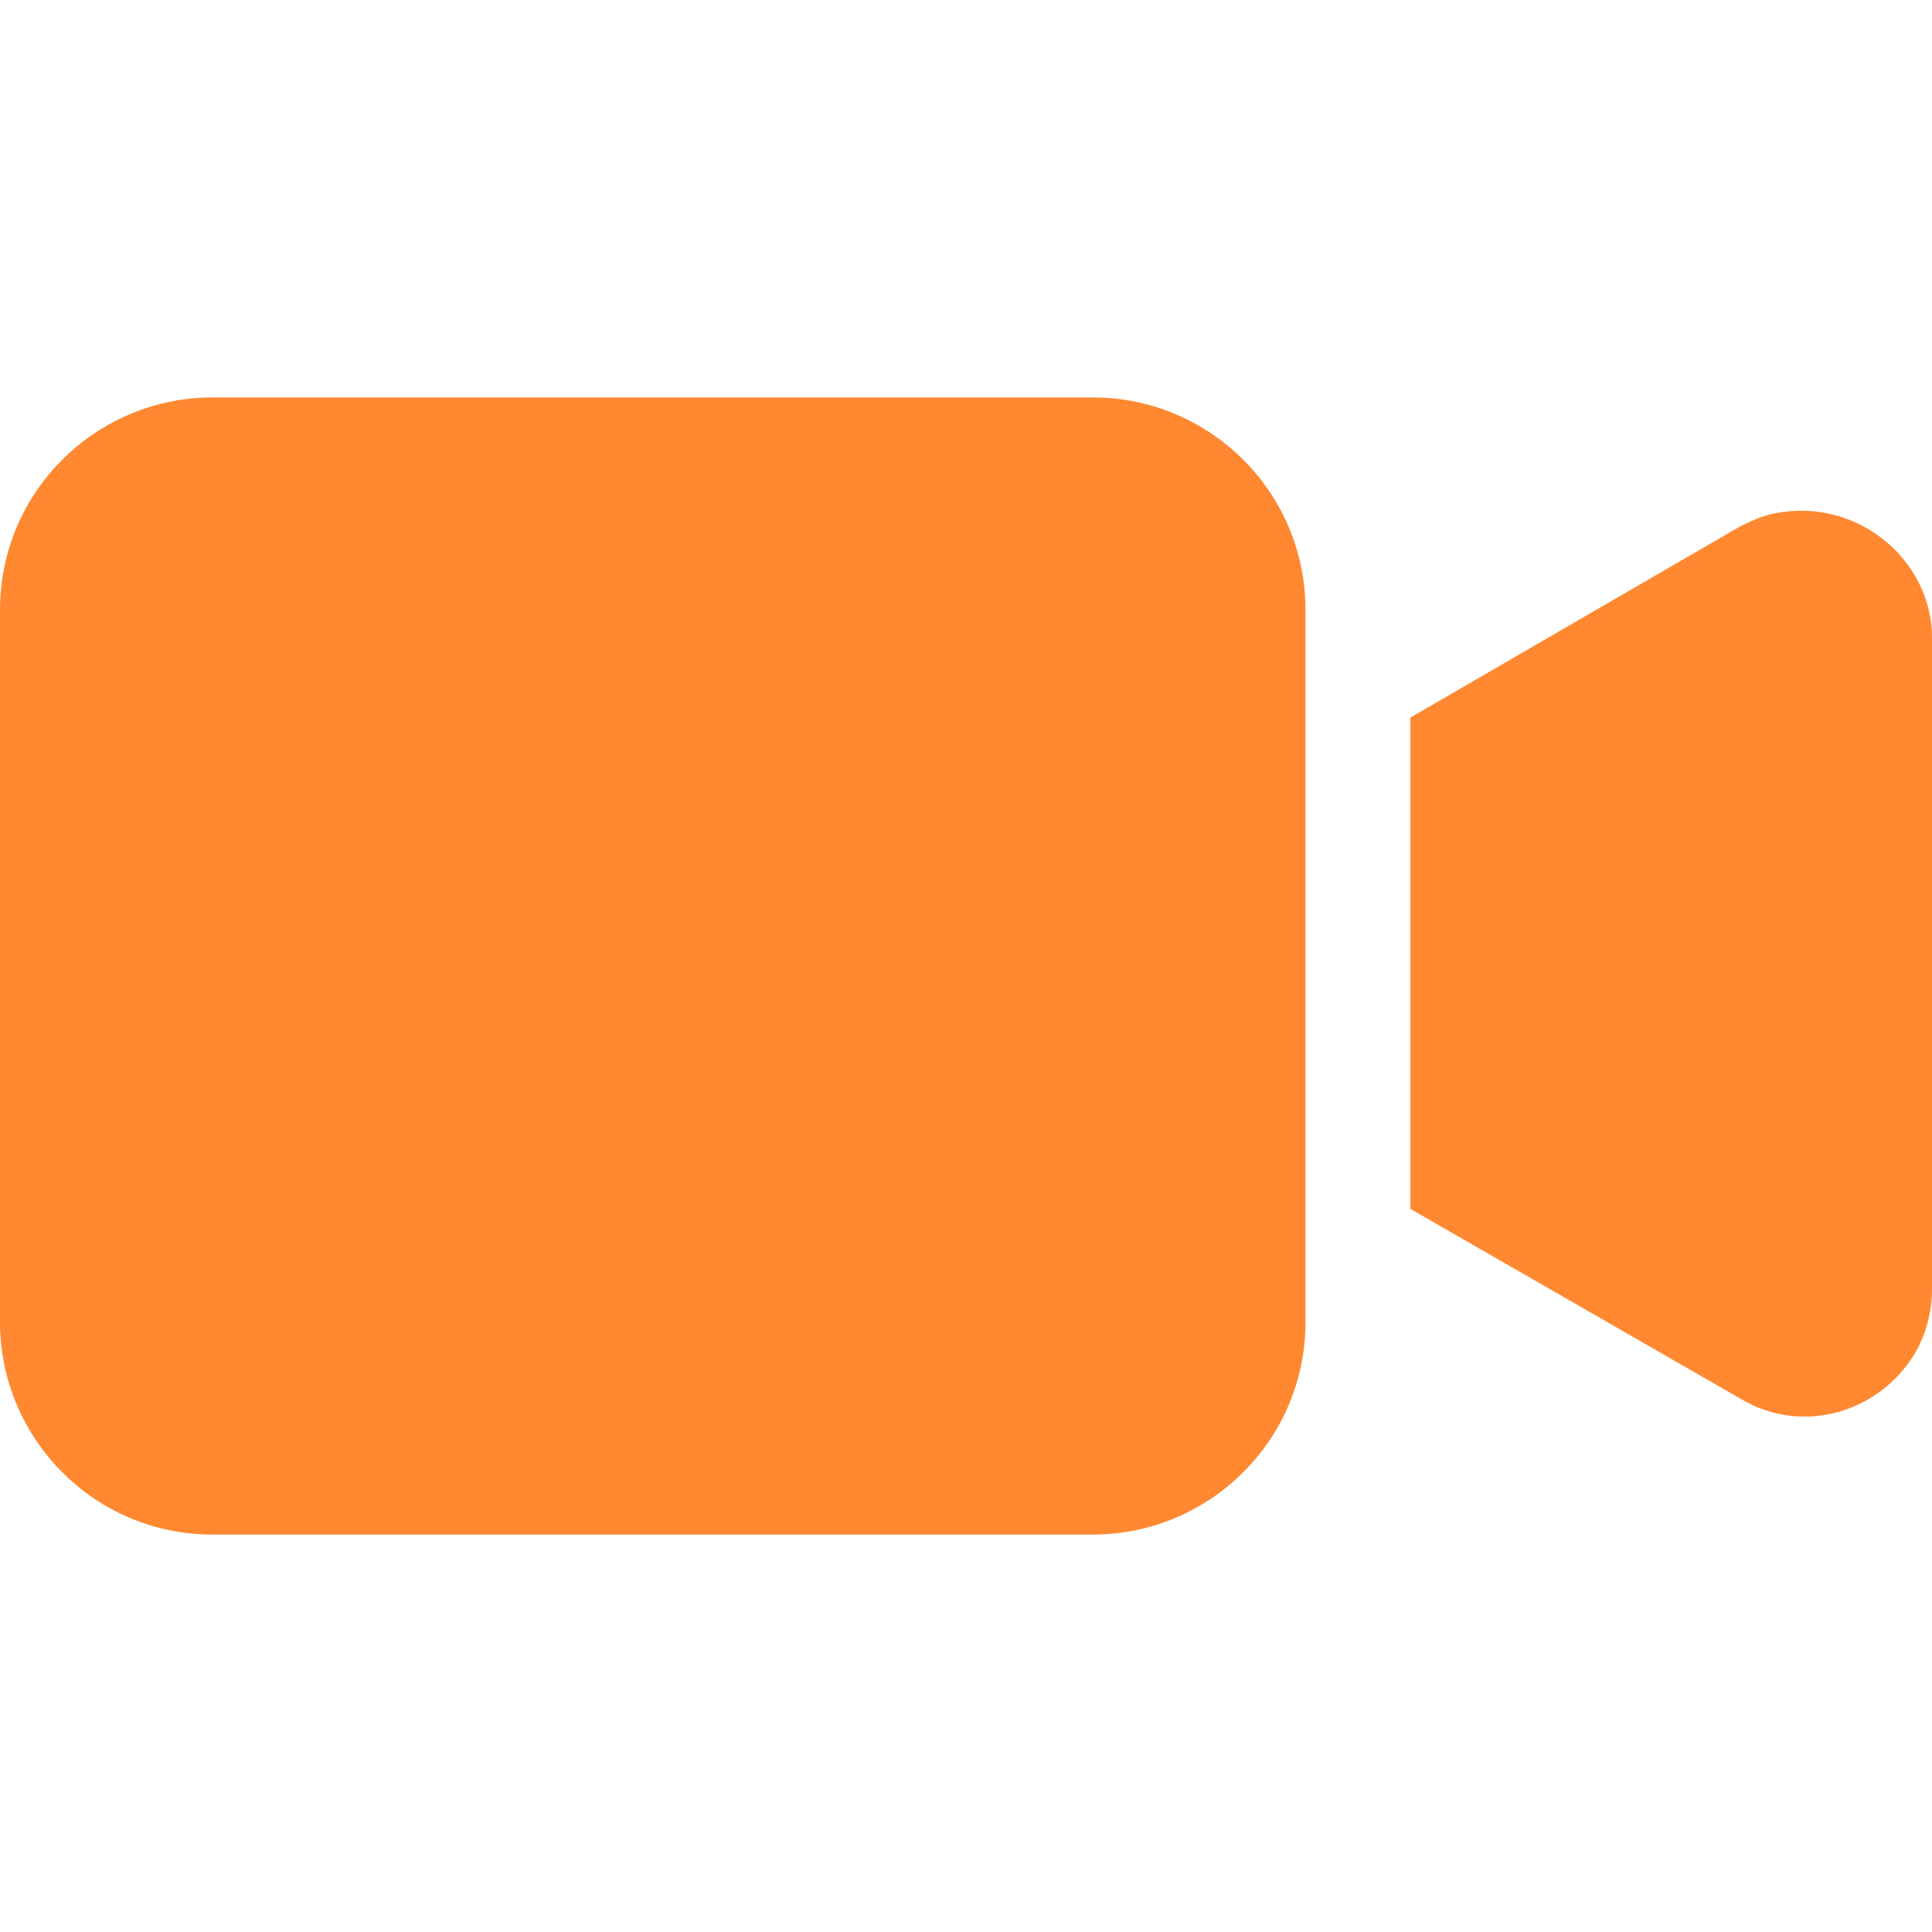 <?xml version="1.0" encoding="utf-8"?>
<!-- Generator: Adobe Illustrator 24.2.1, SVG Export Plug-In . SVG Version: 6.00 Build 0)  -->
<svg version="1.1" id="Layer_1" xmlns="http://www.w3.org/2000/svg" xmlns:xlink="http://www.w3.org/1999/xlink" x="0px" y="0px"
	 viewBox="0 0 70 70" style="enable-background:new 0 0 70 70;" xml:space="preserve">
<style type="text/css">
	.st0{fill:#FF8831;}
</style>
<g>
	<path class="st0" d="M39.6,14.4H7.7c-4.2,0-7.7,3.4-7.7,7.7v25.8c0,4.2,3.4,7.7,7.7,7.7h31.9c4.2,0,7.7-3.4,7.7-7.7V22.1
		C47.3,17.8,43.8,14.4,39.6,14.4z"/>
	<path class="st0" d="M64.3,18.6c-0.5,0.1-0.9,0.3-1.3,0.5l-11.9,6.9v17.8l12,6.9c2.2,1.3,5,0.5,6.3-1.7c0.4-0.7,0.6-1.5,0.6-2.3
		V23.1C70,20.3,67.3,18,64.3,18.6z"/>
</g>
</svg>
